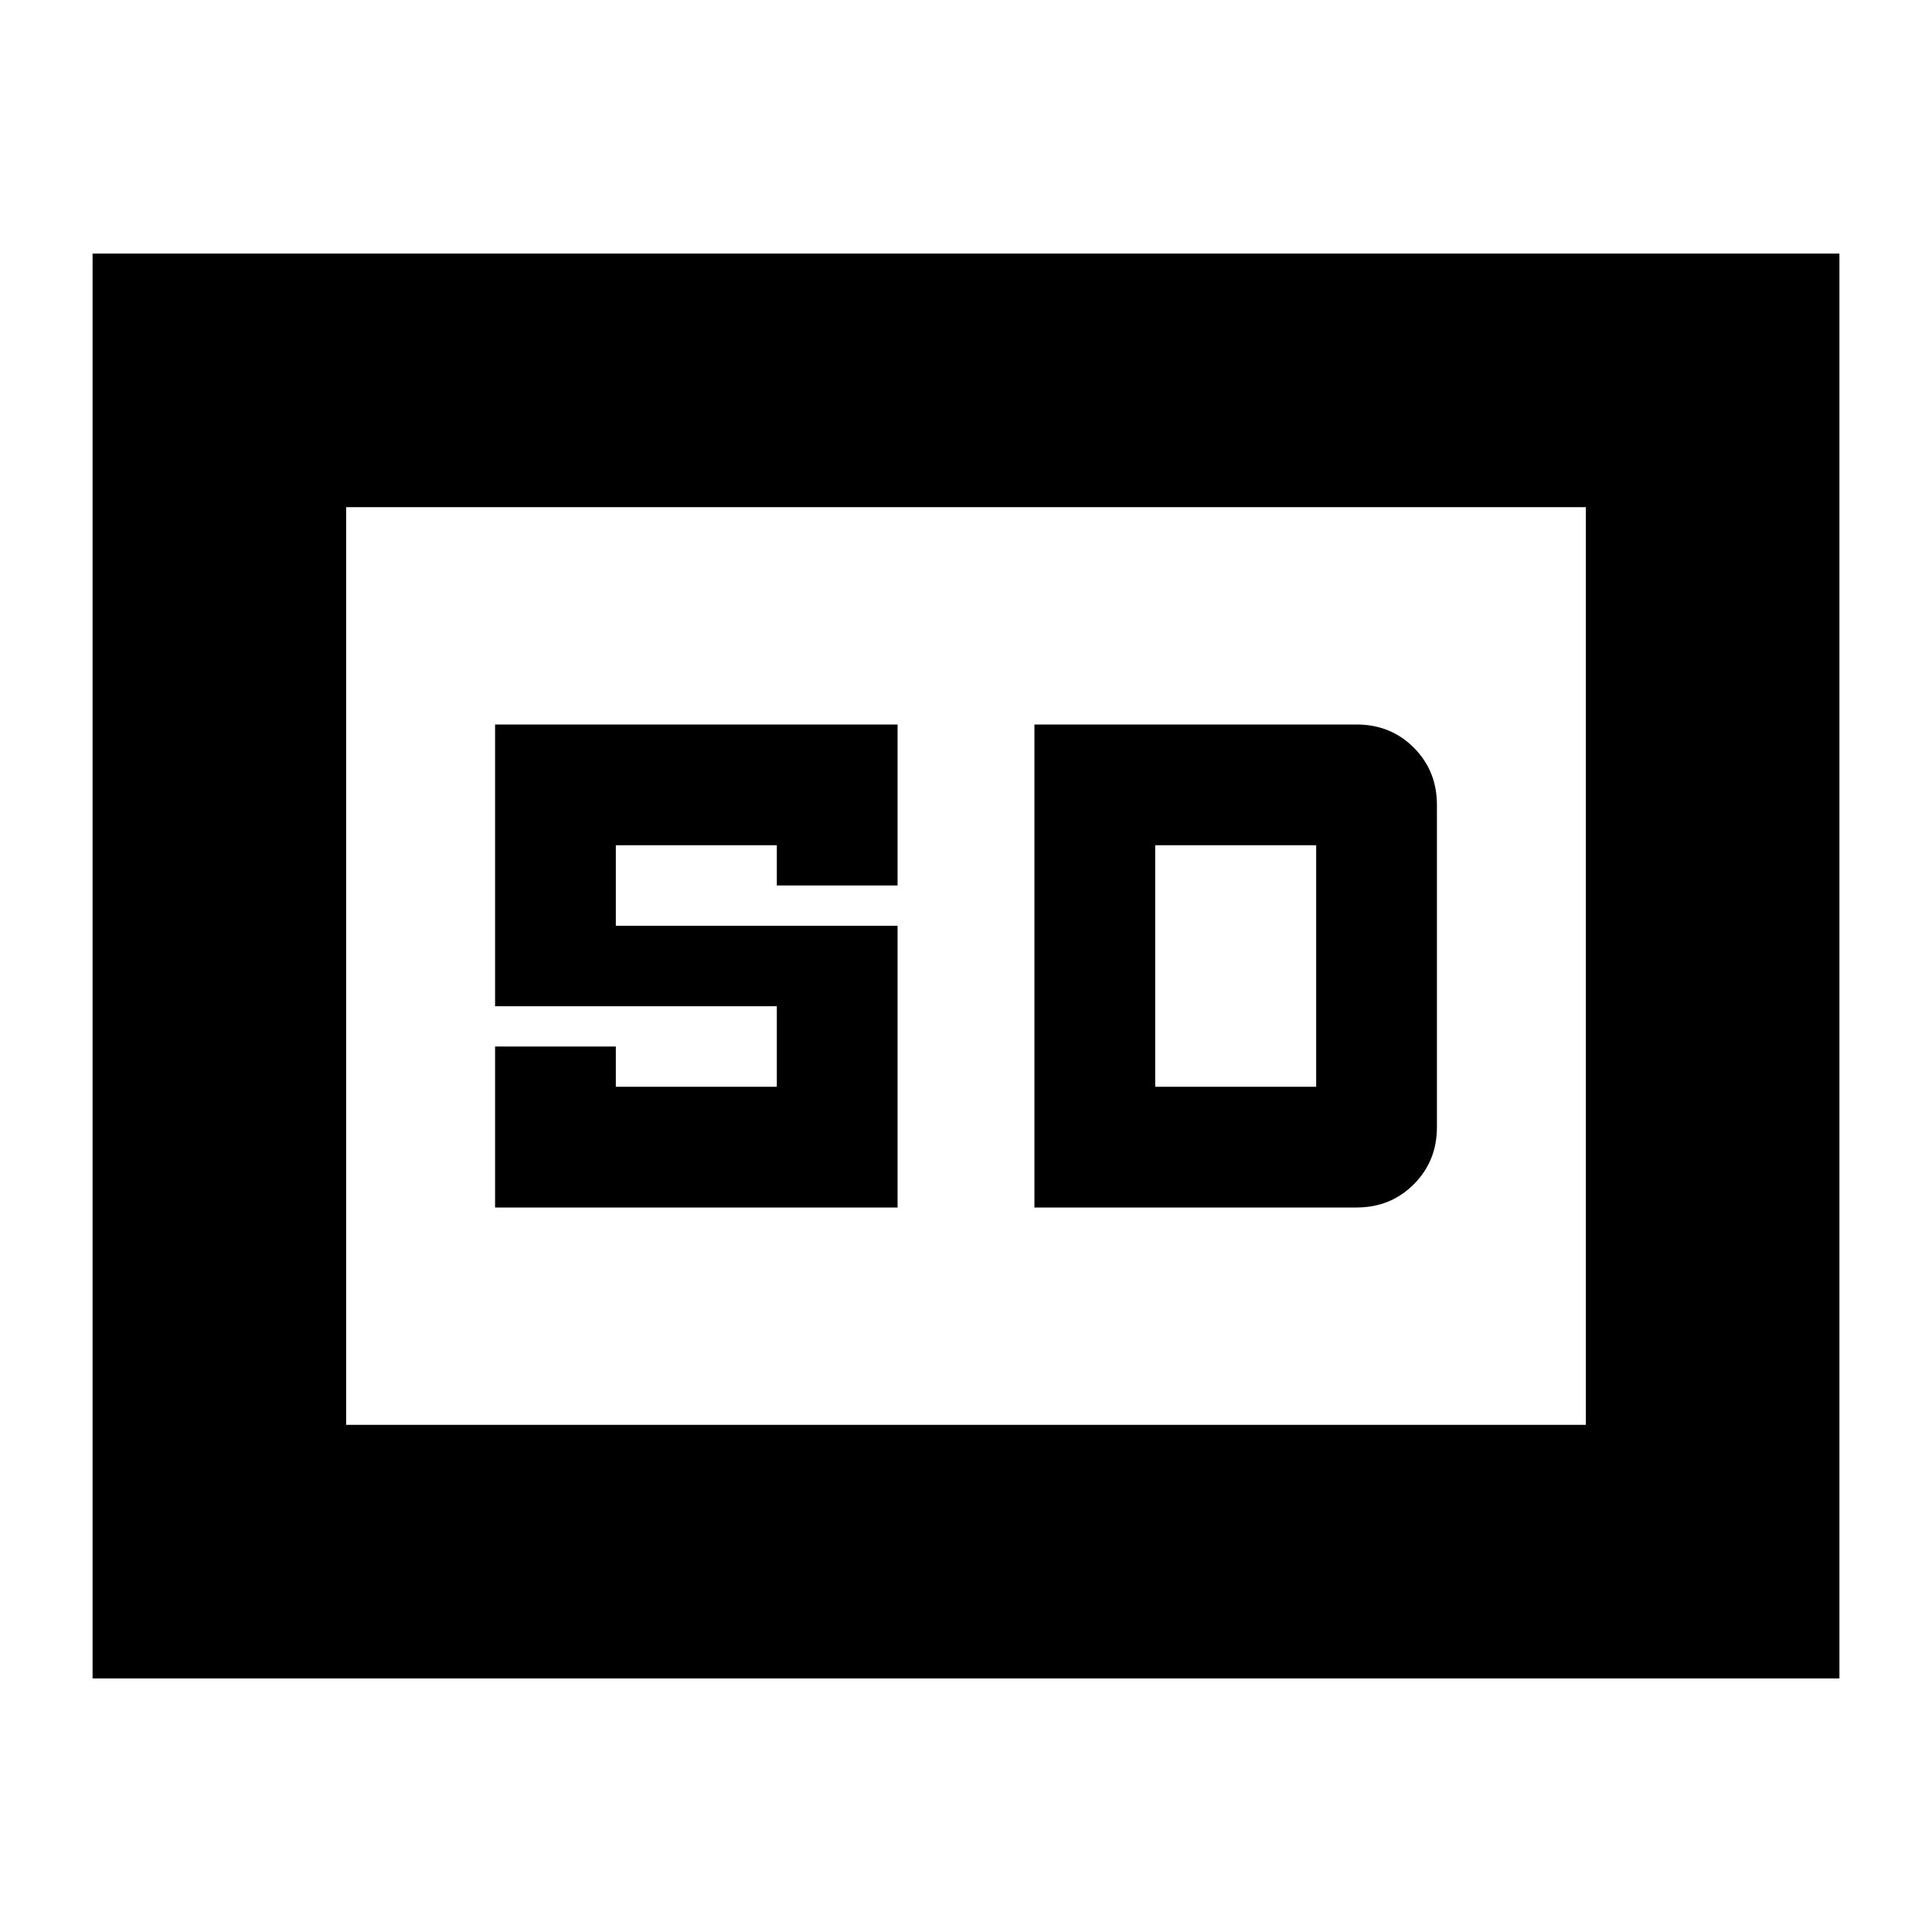 <svg xmlns="http://www.w3.org/2000/svg" height="24" width="24"><path d="M6.15 15h5v-3.5h-3.5v-1h2v.5h1.5V9h-5v3.5h3.5v1h-2V13h-1.5Zm6.7 0h4q.425 0 .712-.288.288-.287.288-.712v-4q0-.425-.288-.713Q17.275 9 16.85 9h-4Zm1.5-1.5v-3h2v3Zm-13.2 7.35V3.15h21.7v17.7ZM4.3 17.7h15.4V6.3H4.3Zm0 0V6.3v11.4Z"/></svg>